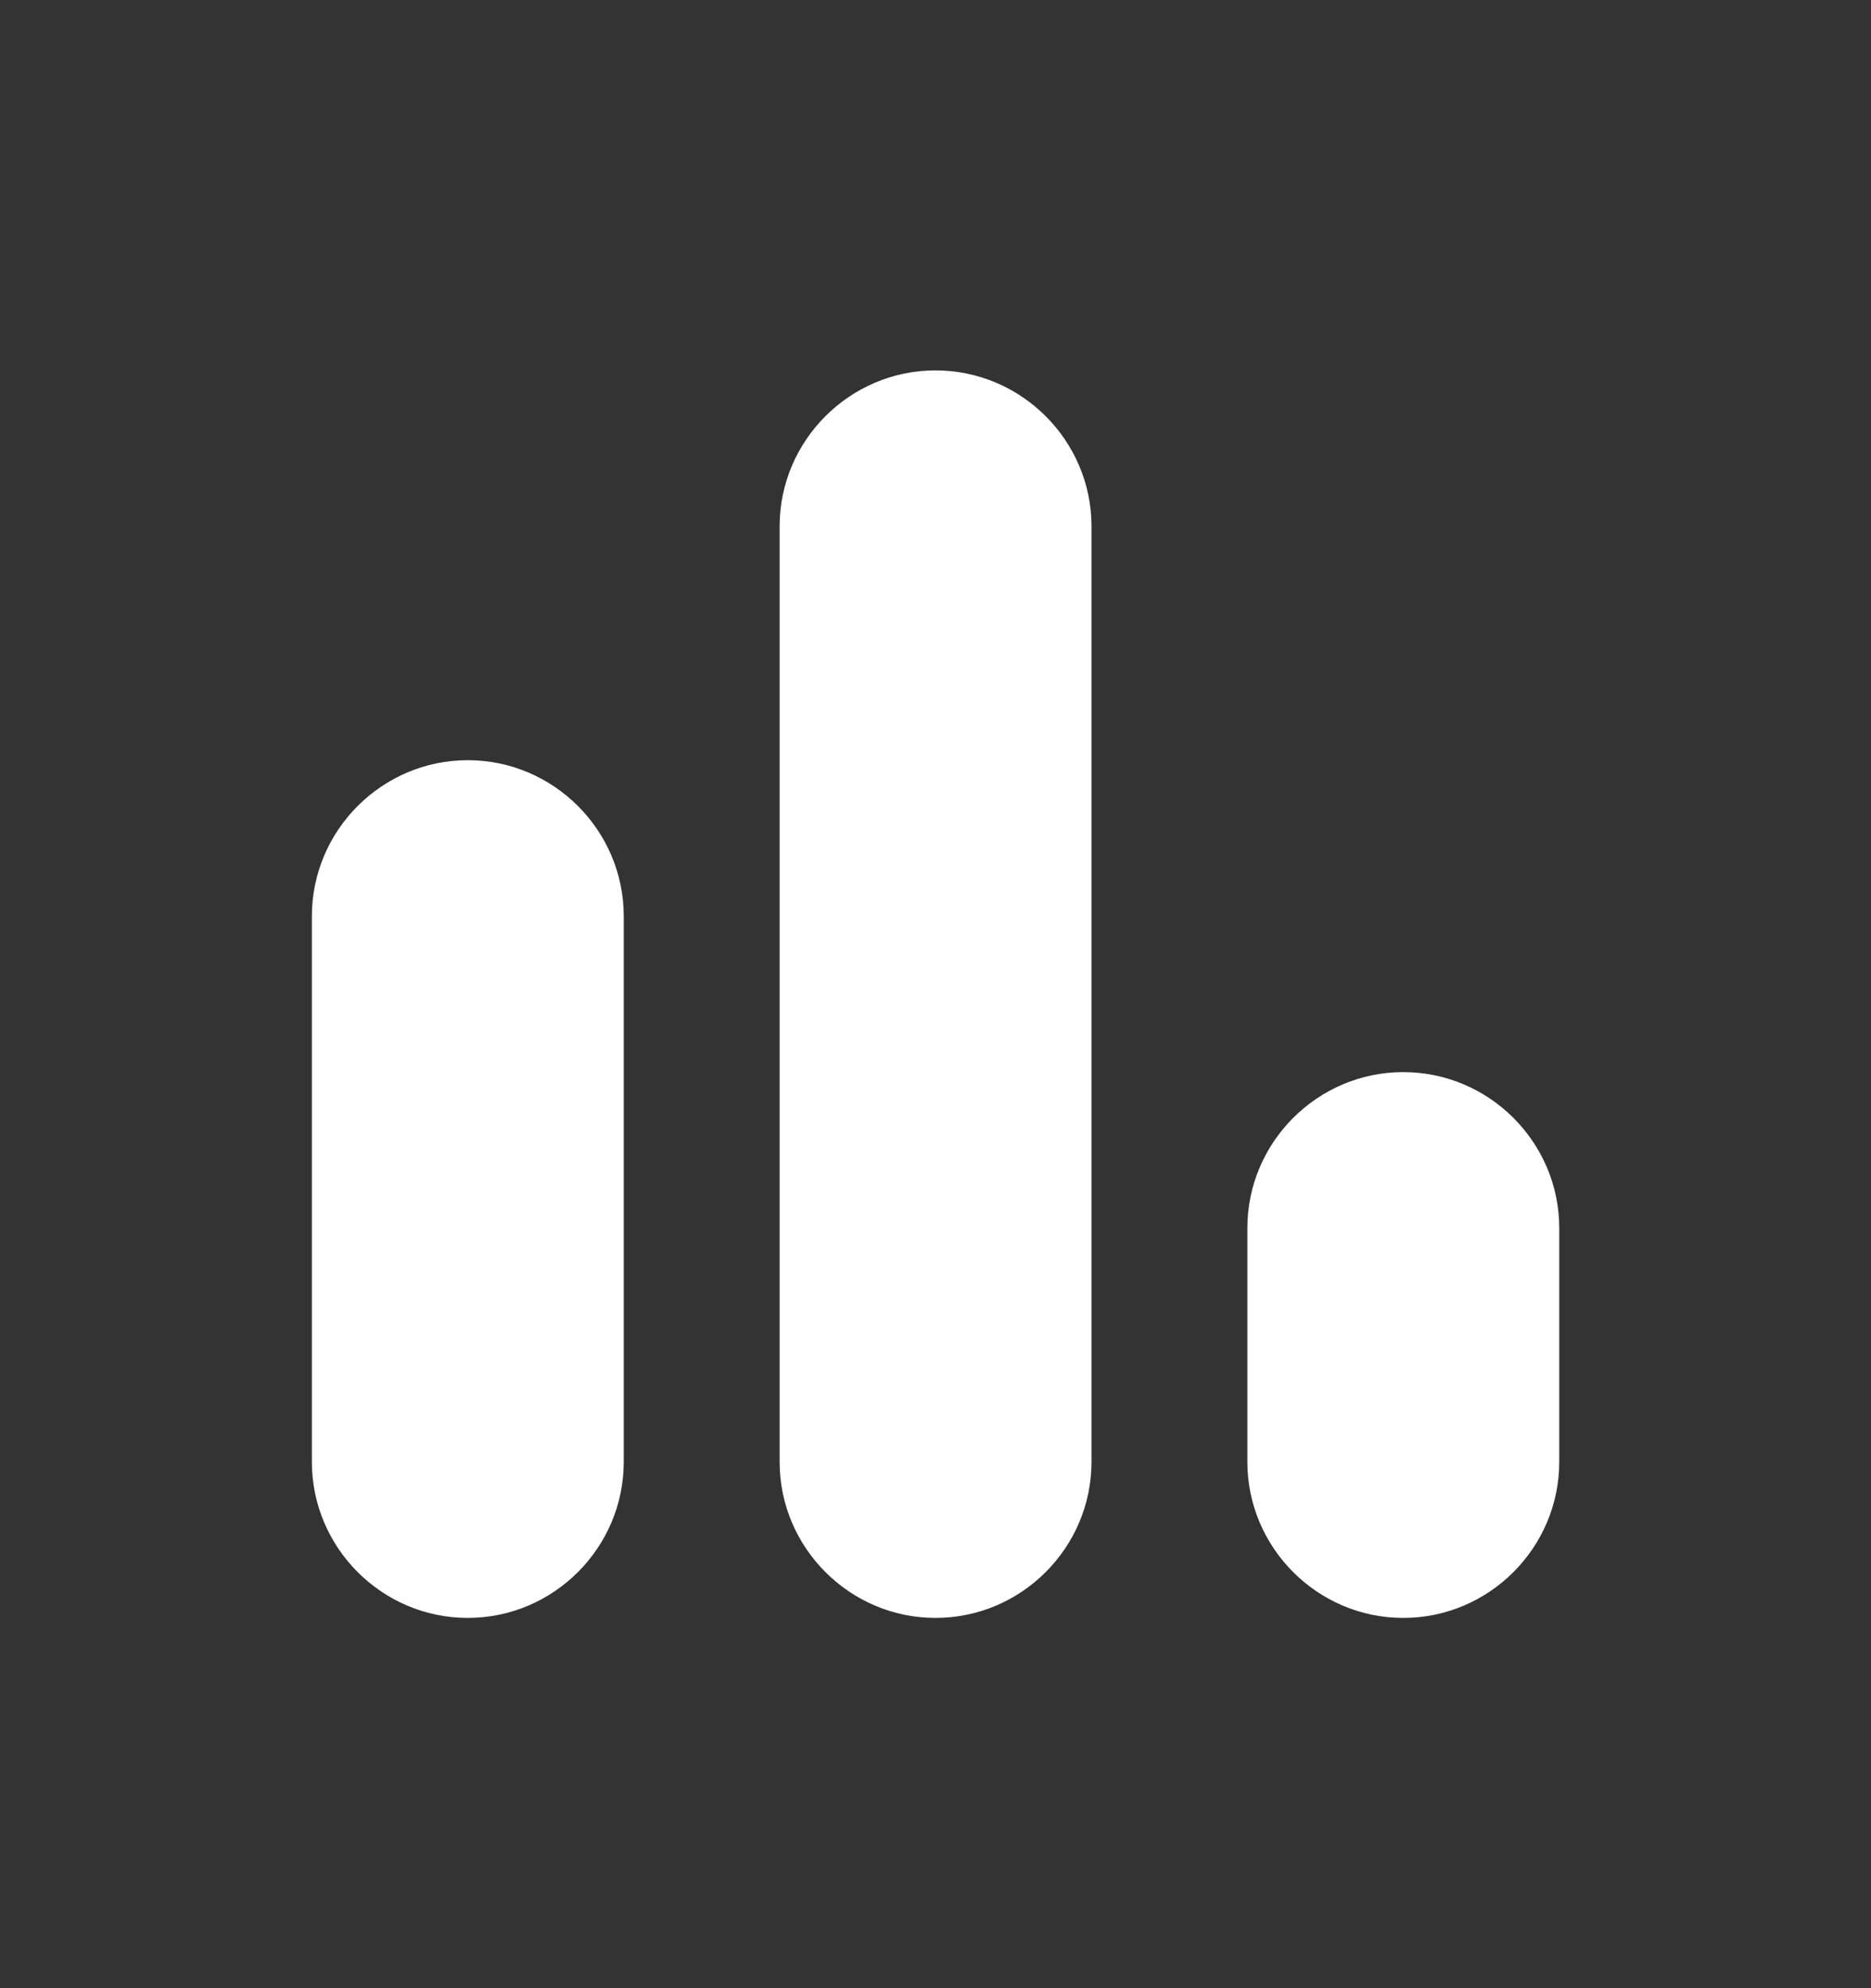 <svg width="16" height="17" viewBox="0 0 16 17" fill="none" xmlns="http://www.w3.org/2000/svg">
<rect x="0" y="0" width="16" height="17" fill="#333333" stroke="none"/>
<path d="M4 13.834C4.734 13.834 5.334 13.234 5.334 12.5V7.834C5.334 7.1 4.734 6.5 4 6.5C3.267 6.5 2.667 7.1 2.667 7.834V12.5C2.667 13.234 3.267 13.834 4 13.834ZM10.667 10.5V12.5C10.667 13.234 11.267 13.834 12 13.834C12.734 13.834 13.334 13.234 13.334 12.5V10.5C13.334 9.767 12.734 9.167 12 9.167C11.267 9.167 10.667 9.767 10.667 10.5ZM8 13.834C8.734 13.834 9.334 13.234 9.334 12.5V4.5C9.334 3.767 8.734 3.167 8 3.167C7.267 3.167 6.667 3.767 6.667 4.5V12.5C6.667 13.234 7.267 13.834 8 13.834Z" fill="#ffffff80"/>
</svg>
